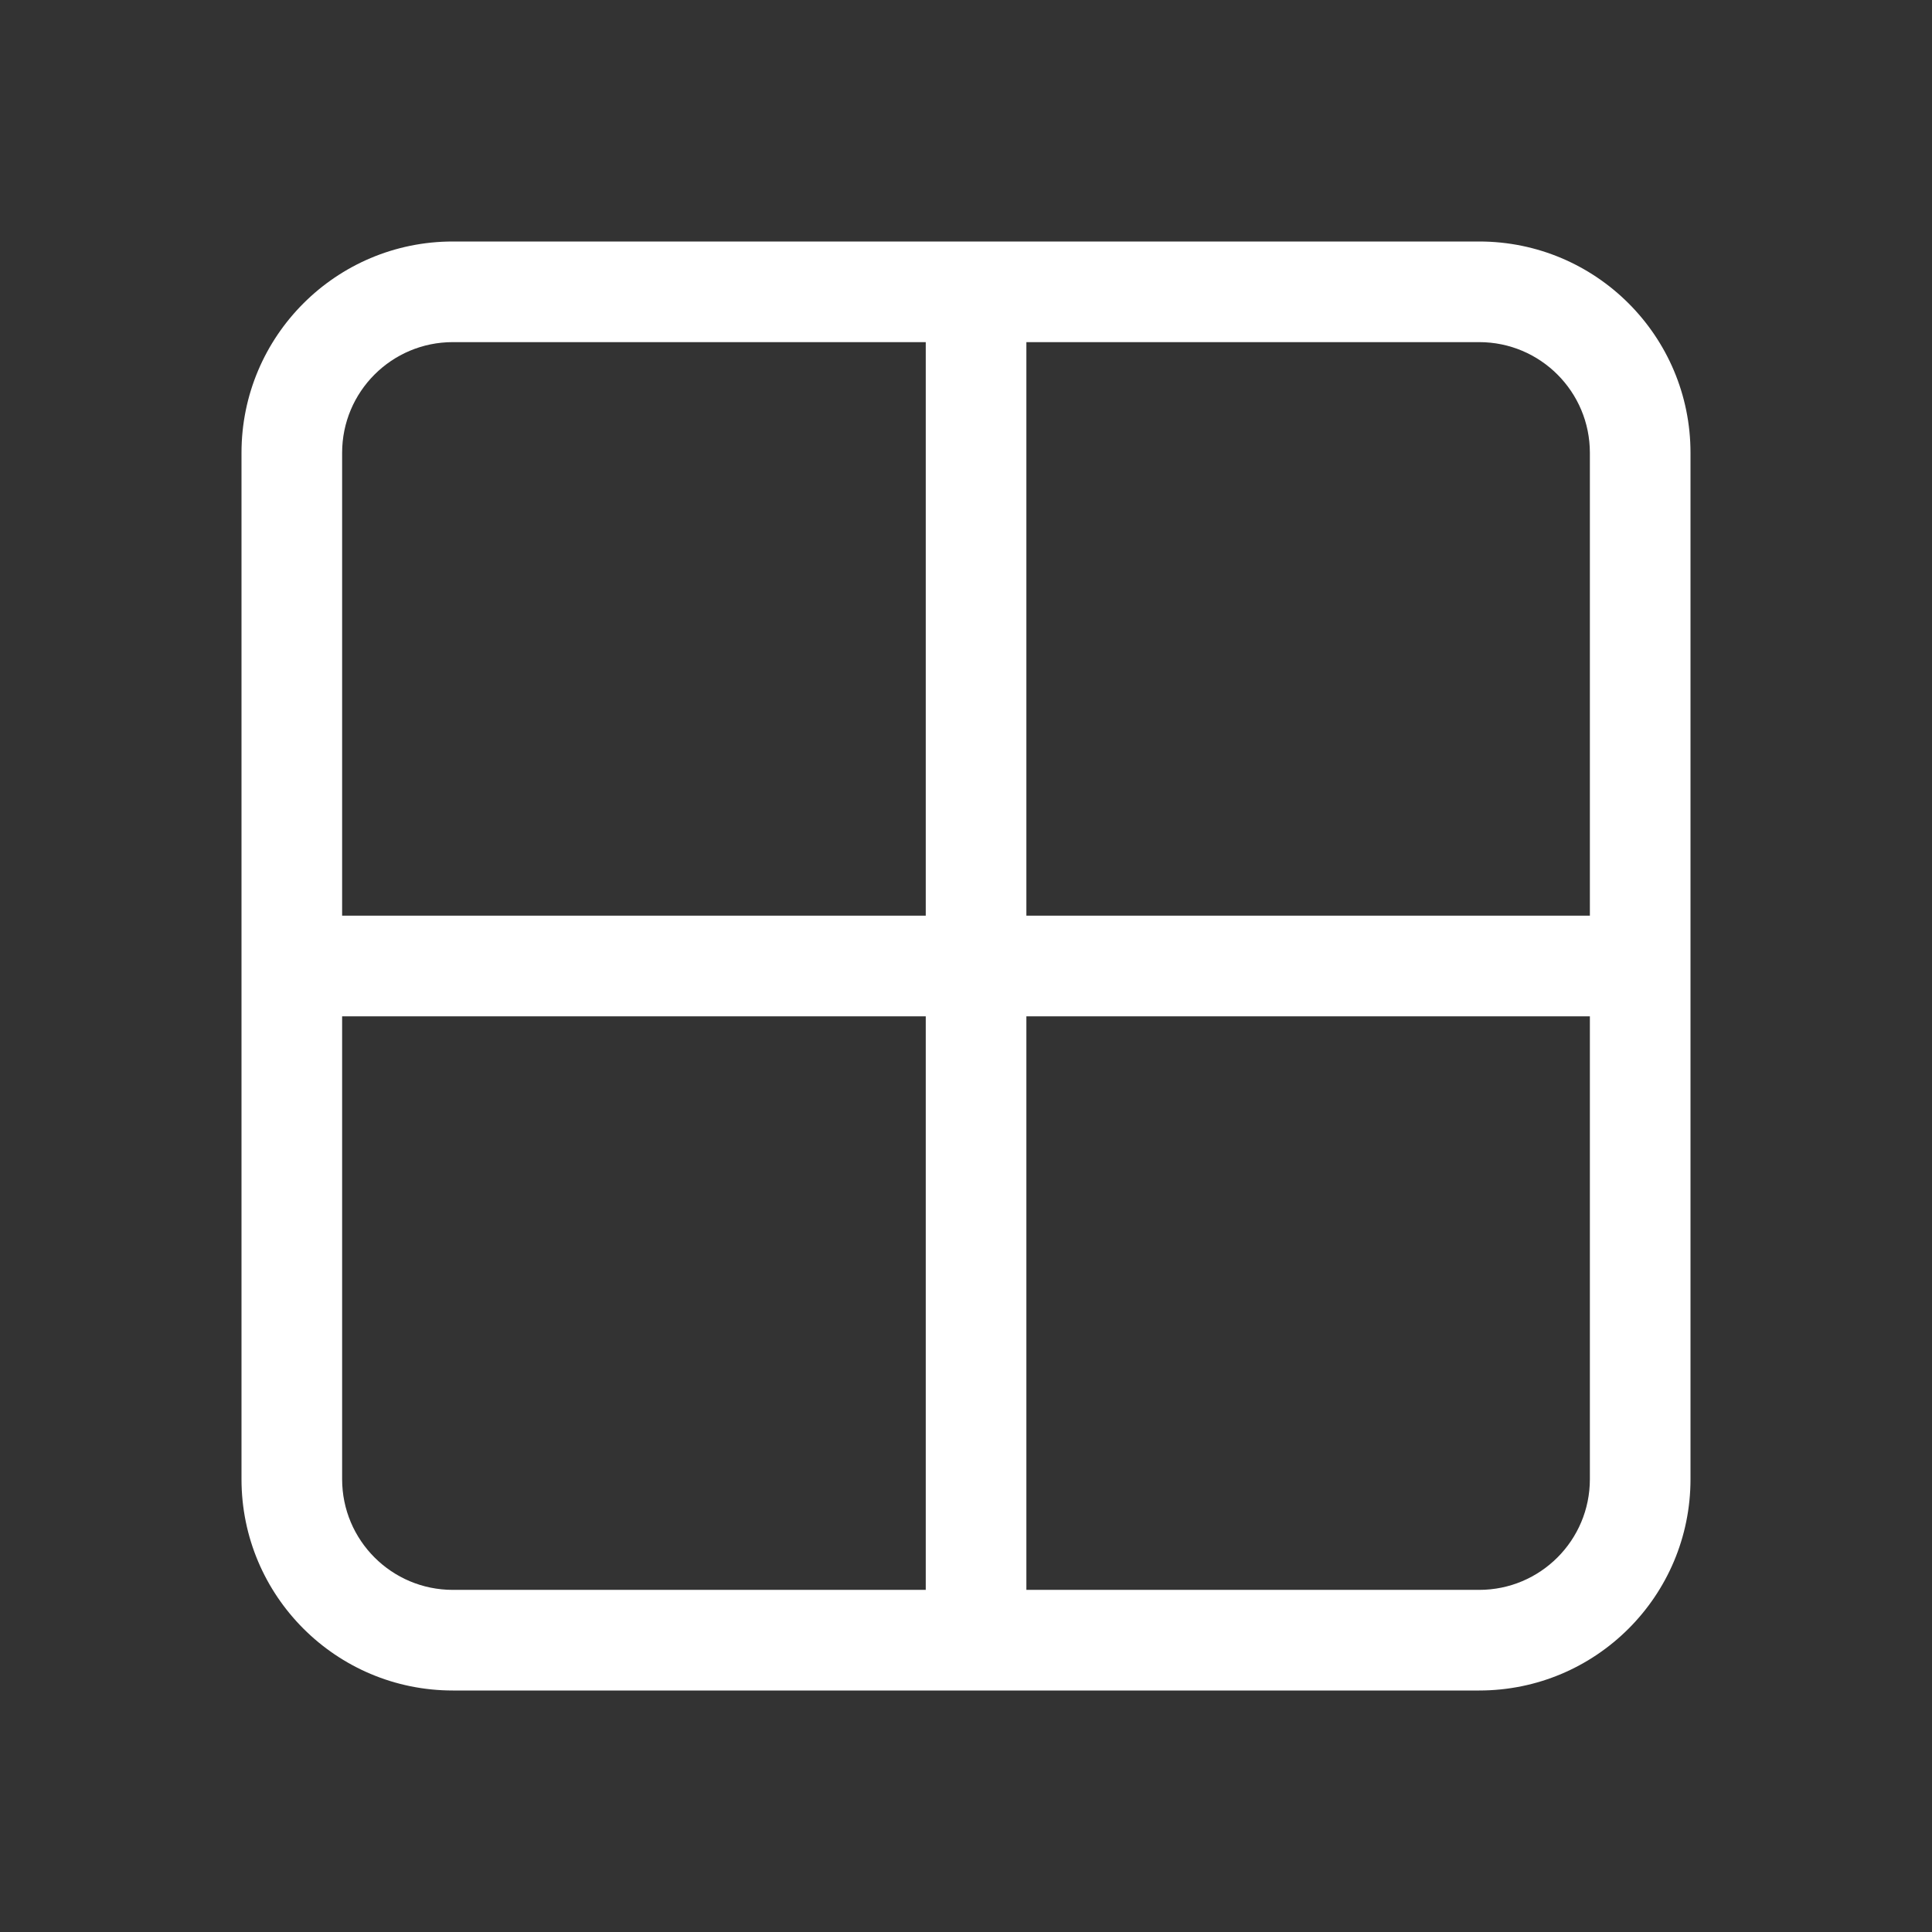 <svg width="48" height="48" viewBox="0 0 48 48" fill="none" xmlns="http://www.w3.org/2000/svg">
<rect x="0" y="0" width="48" height="48" fill="#333333" stroke="none"/>
<path d="M11.25 6H36.75C39.65 6 42 8.351 42 11.25V36.75C42 39.65 39.65 42 36.75 42H11.25C8.351 42 6 39.65 6 36.75V11.25C6 8.351 8.351 6 11.25 6ZM23 8.5H11.25C9.731 8.5 8.5 9.731 8.5 11.25V22.75H23V8.5ZM8.5 25.25V36.75C8.5 38.269 9.731 39.5 11.25 39.5H23V25.25H8.5ZM25.5 39.5H36.75C38.269 39.5 39.5 38.269 39.5 36.75V25.25H25.5V39.5ZM39.5 22.75V11.25C39.5 9.731 38.269 8.5 36.75 8.5H25.5V22.75H39.5Z" fill="#ffffff"/>
</svg>

